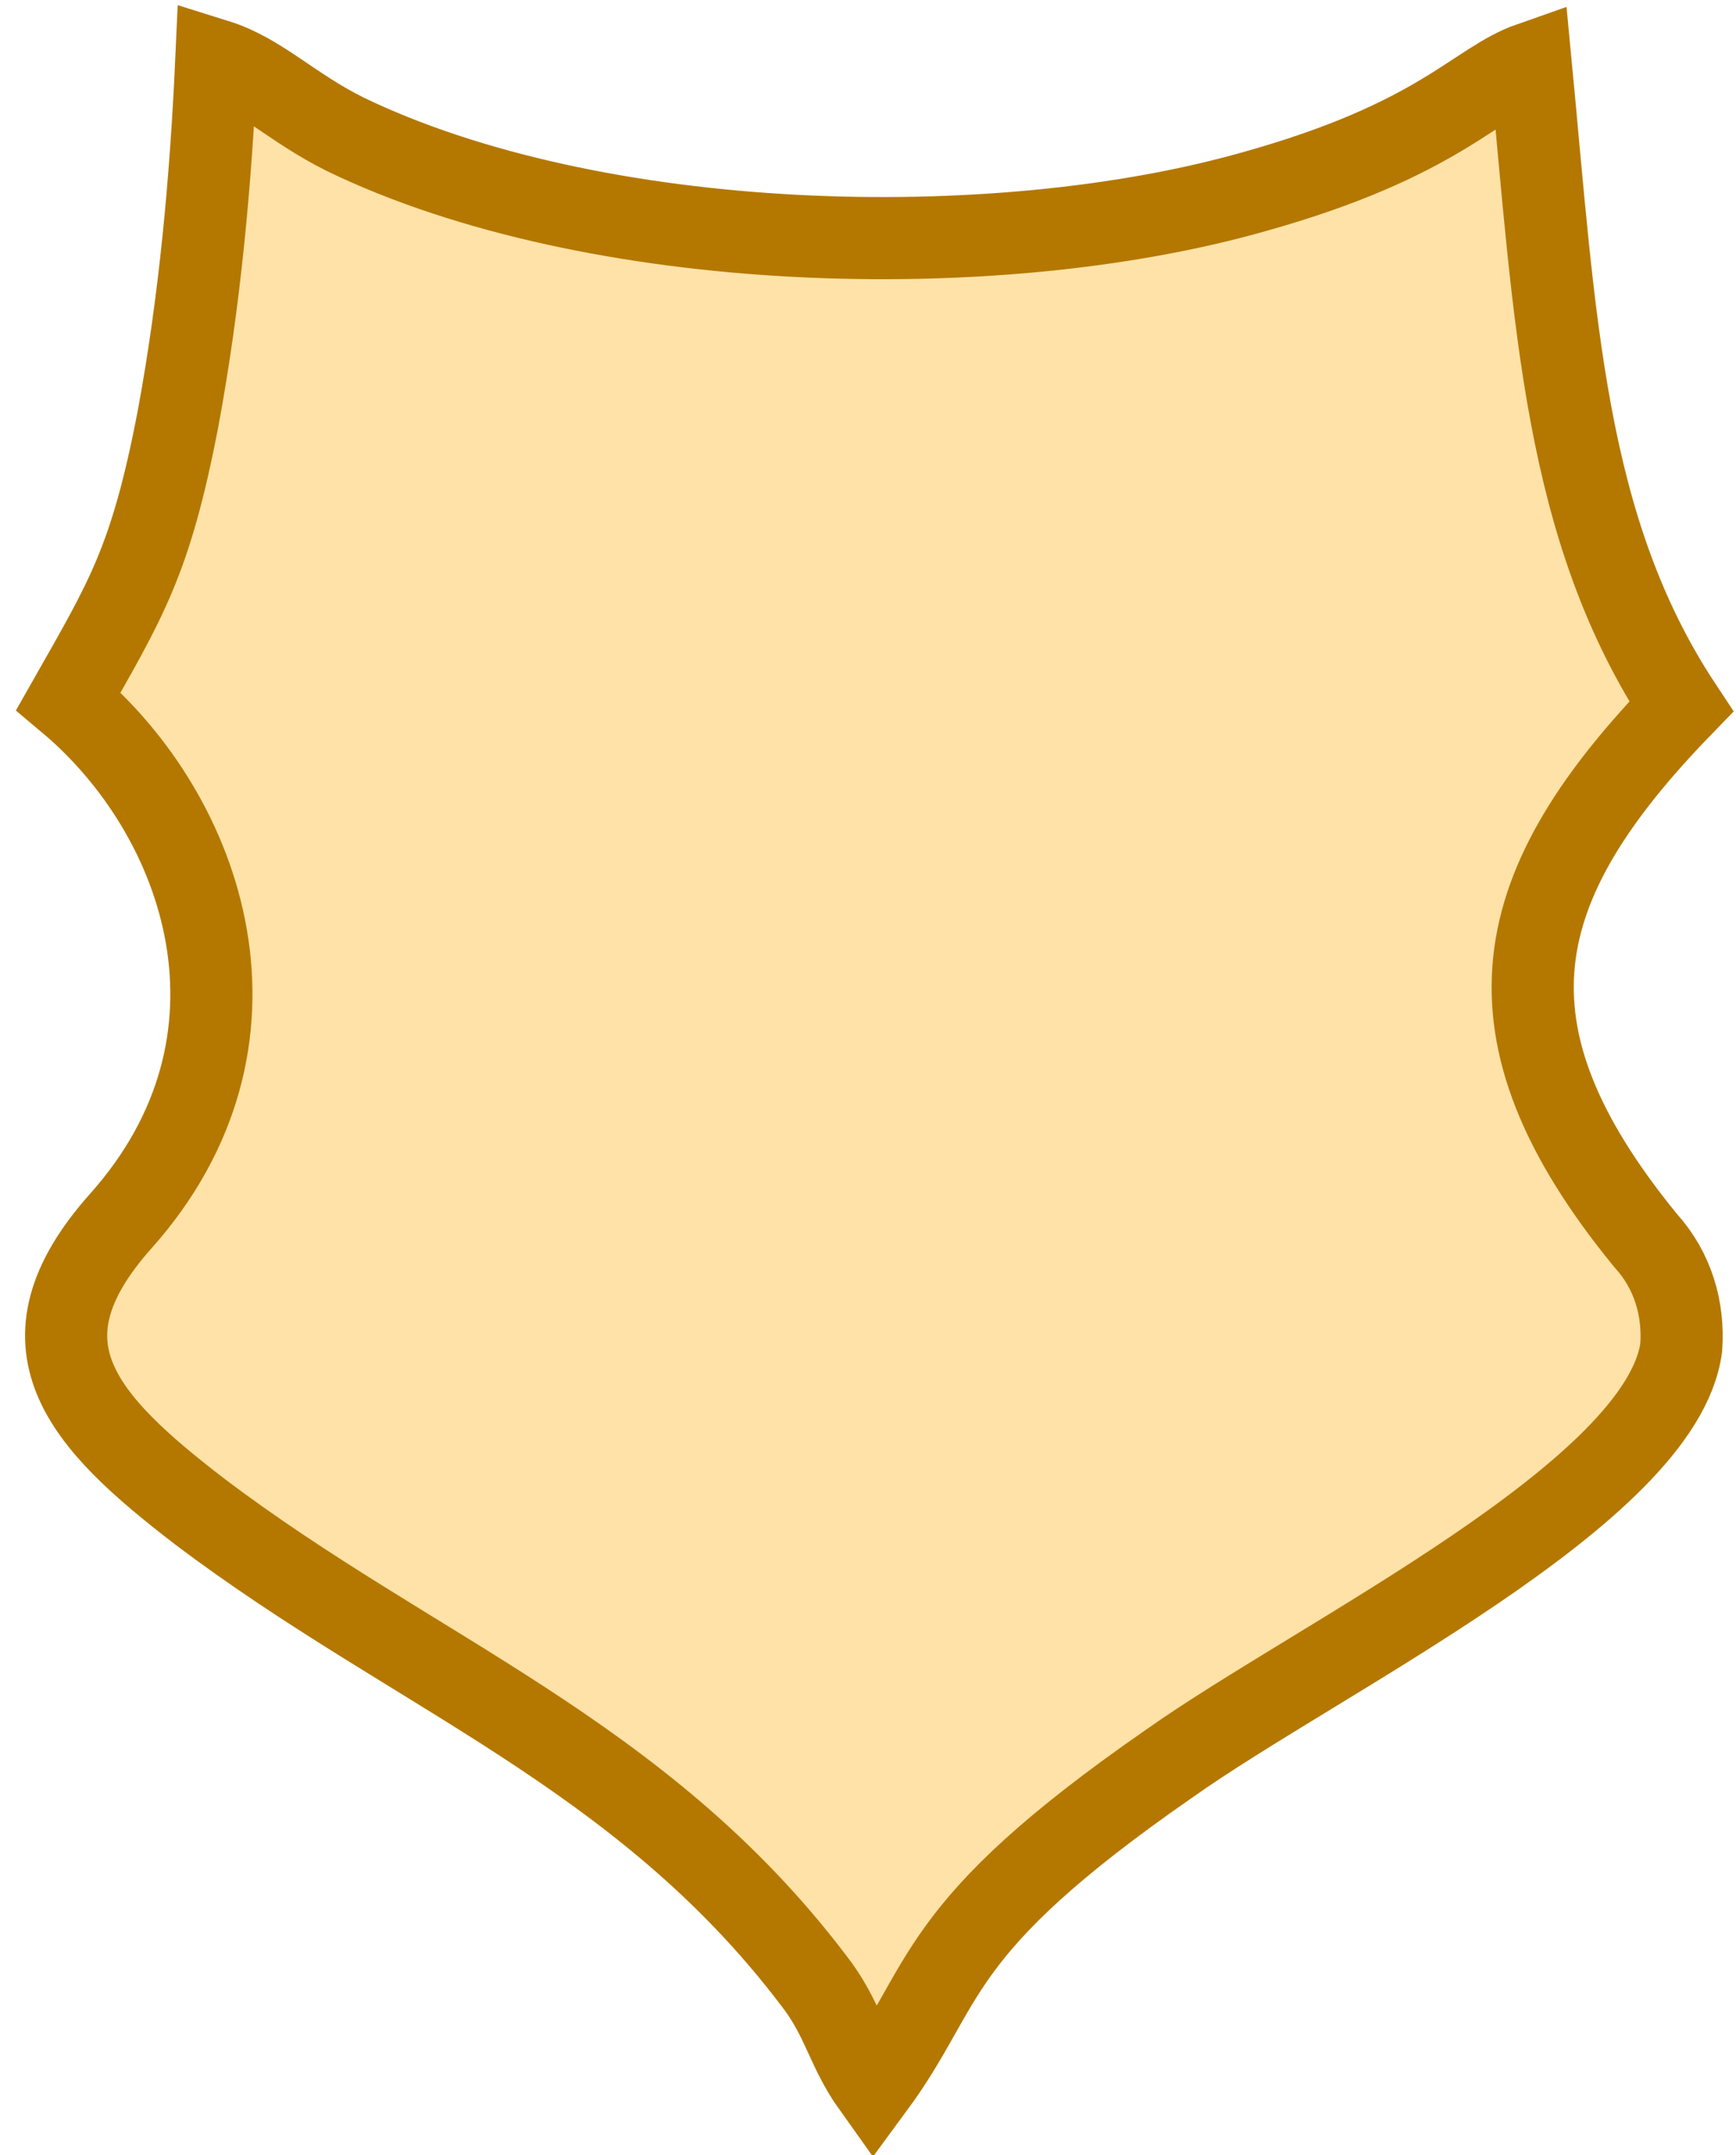 <?xml version="1.0" encoding="utf-8"?>
<!-- Generator: Adobe Illustrator 27.0.0, SVG Export Plug-In . SVG Version: 6.00 Build 0)  -->
<svg version="1.1" id="Layer_1" xmlns="http://www.w3.org/2000/svg" xmlns:xlink="http://www.w3.org/1999/xlink" x="0px" y="0px"
	 viewBox="0 0 63.4 78.7" style="enable-background:new 0 0 63.4 78.7;" xml:space="preserve">
<style type="text/css">
	.st0{fill-rule:evenodd;clip-rule:evenodd;fill:#FFE2A7;stroke:#B47800;stroke-width:3;}
</style>
<path id="Path_956" class="st0" d="M2.5,25.6c5,4.2,7.8,12.4,1.9,19c-4,4.5-1.4,7.3,2.9,10.6c7.8,5.9,16.1,8.8,22.4,17.1
	c1.1,1.4,1.2,2.5,2.2,3.9c2.8-3.8,2-5.7,10.8-11.8c5.5-3.9,18-9.9,18.7-15.2c0.1-1.4-0.3-2.8-1.3-3.9c-6.3-7.7-5-13,1.3-19.5
	c-4.3-6.5-4.6-14.1-5.5-23.5C53.9,3,52.6,5.1,45.8,7c-9.5,2.7-24.1,2.3-33.2-2.1c-2-1-3.1-2.2-4.7-2.7c-0.2,4.4-0.6,8.8-1.4,13.1
	C5.5,20.5,4.6,21.9,2.5,25.6L2.5,25.6z"/>
</svg>
